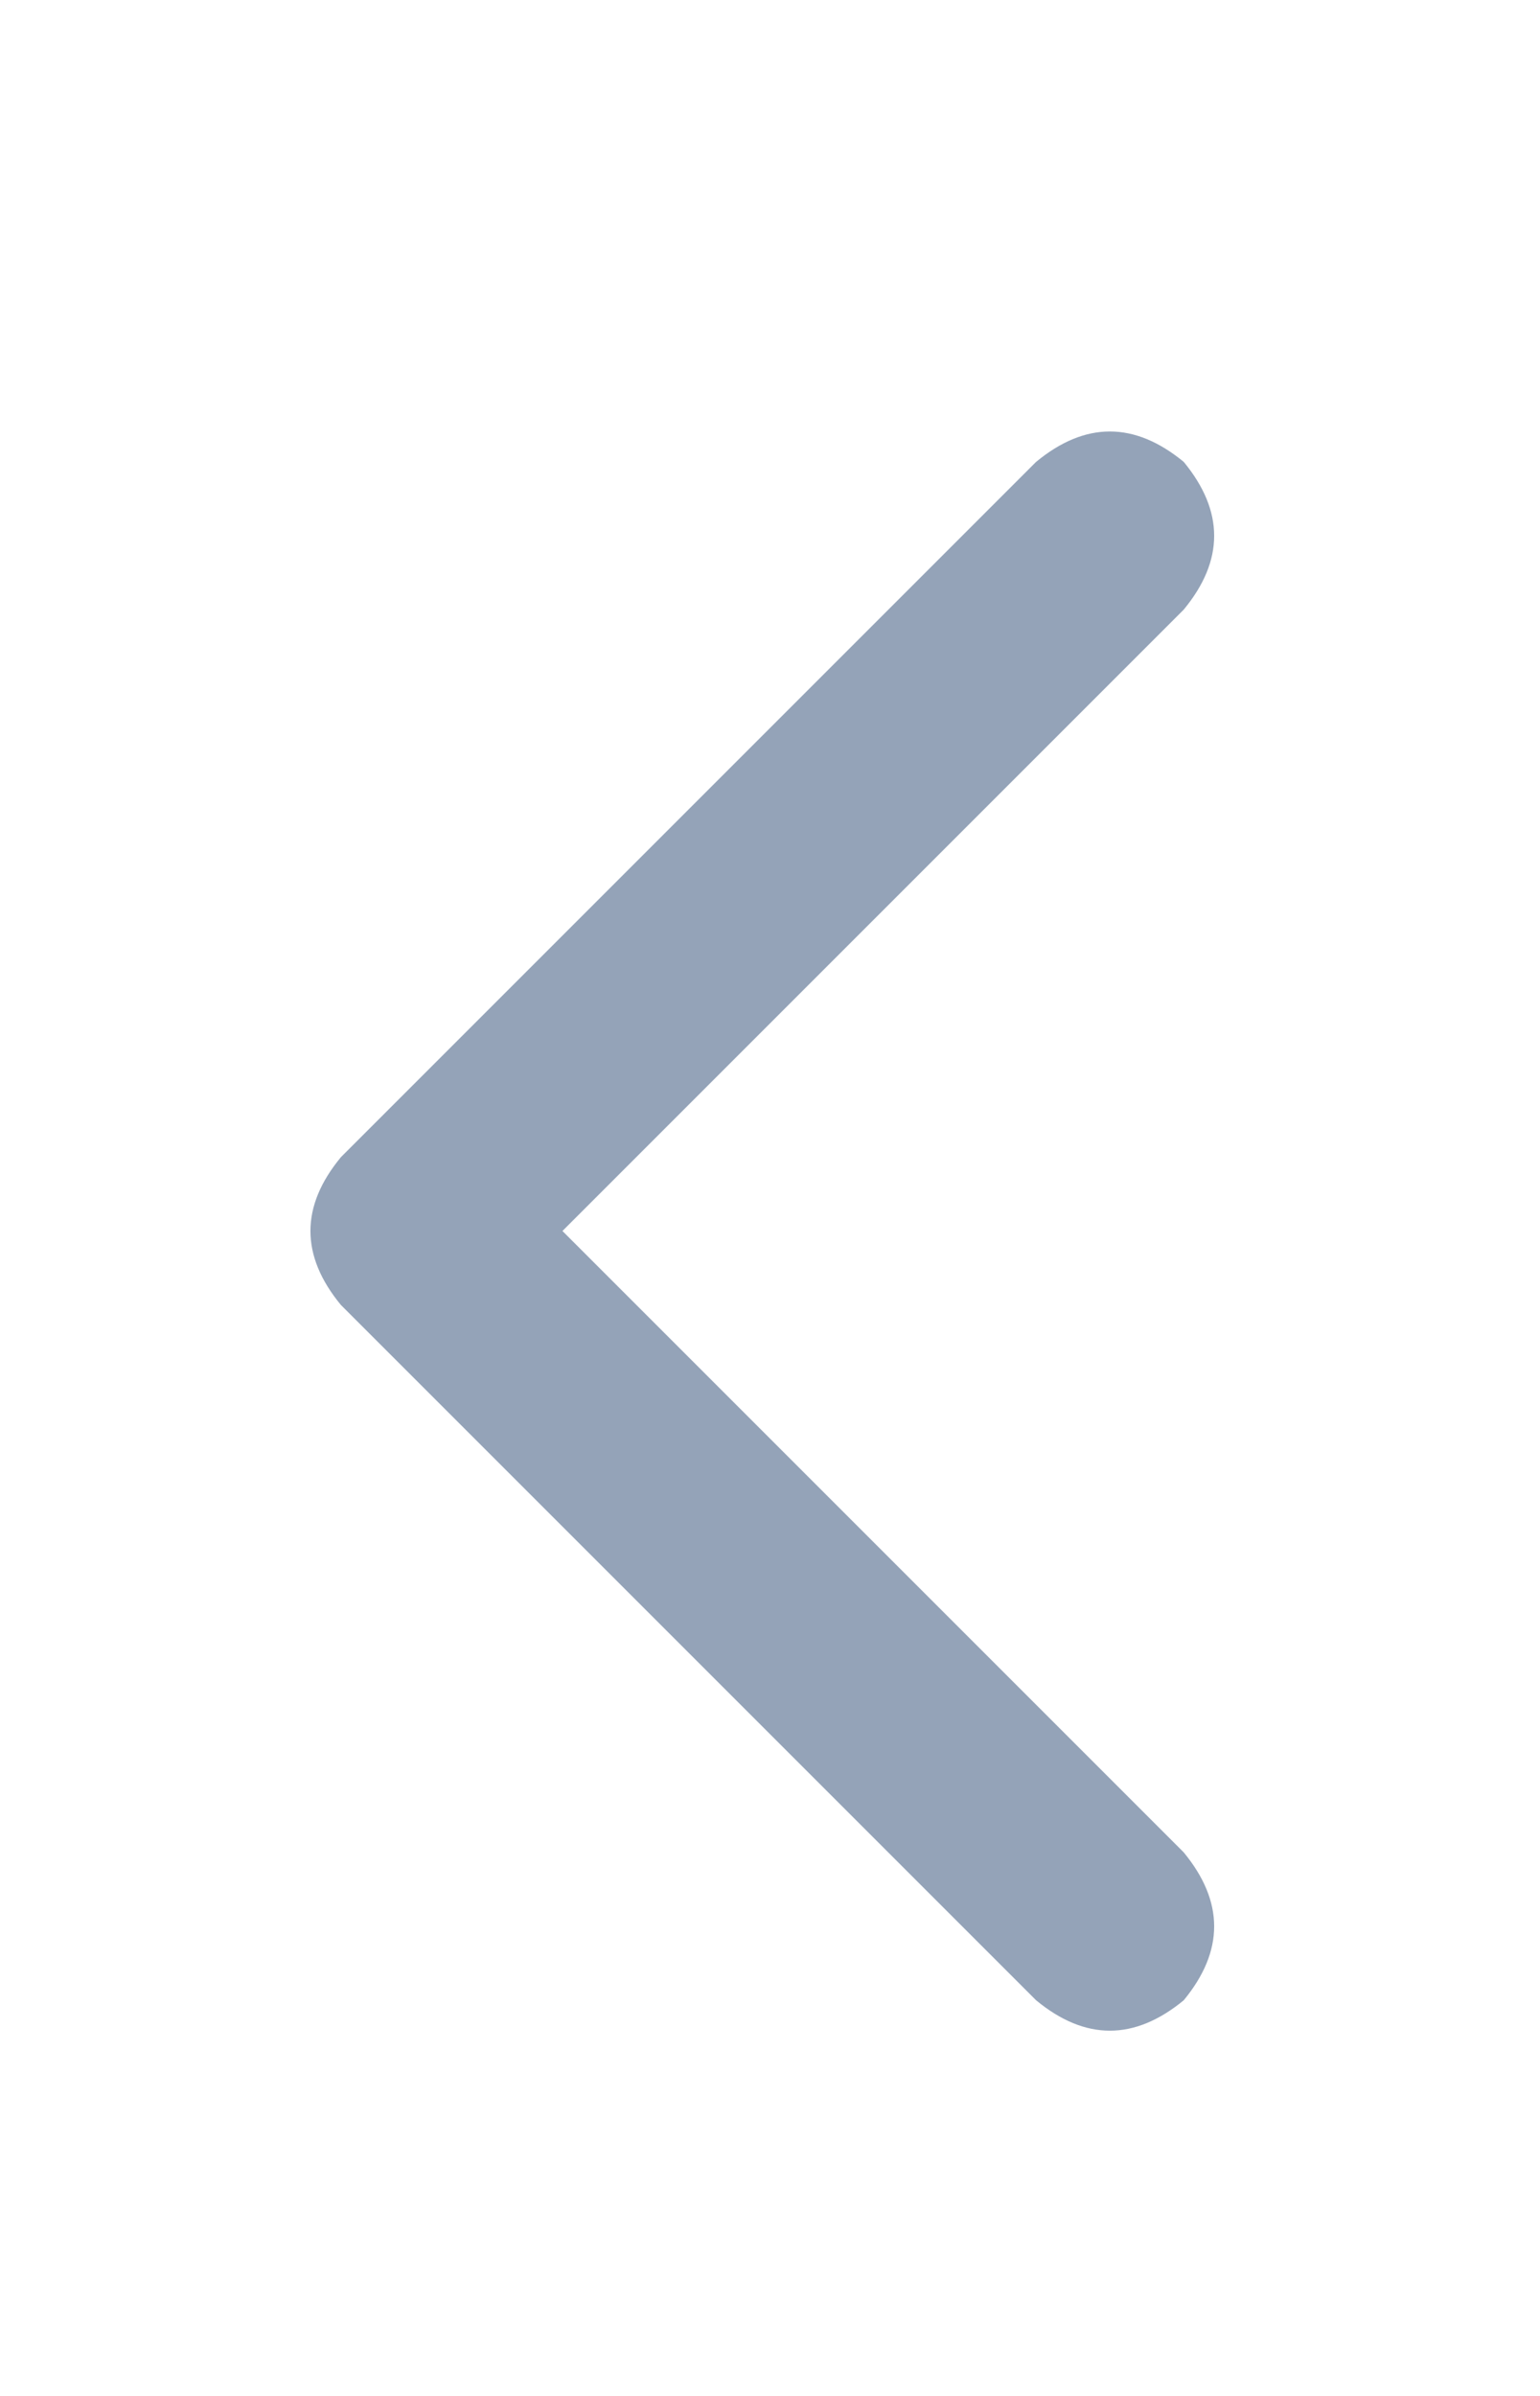 <svg width="9" height="14" viewBox="0 0 9 14" fill="none" xmlns="http://www.w3.org/2000/svg">
<path d="M1.992 6.762C1.755 7.049 1.755 7.337 1.992 7.625L6.055 11.688C6.342 11.925 6.63 11.925 6.918 11.688C7.155 11.4 7.155 11.112 6.918 10.824L3.287 7.193L6.918 3.562C7.155 3.275 7.155 2.987 6.918 2.699C6.63 2.462 6.342 2.462 6.055 2.699L1.992 6.762Z" fill="#94A3B8"/>
</svg>
